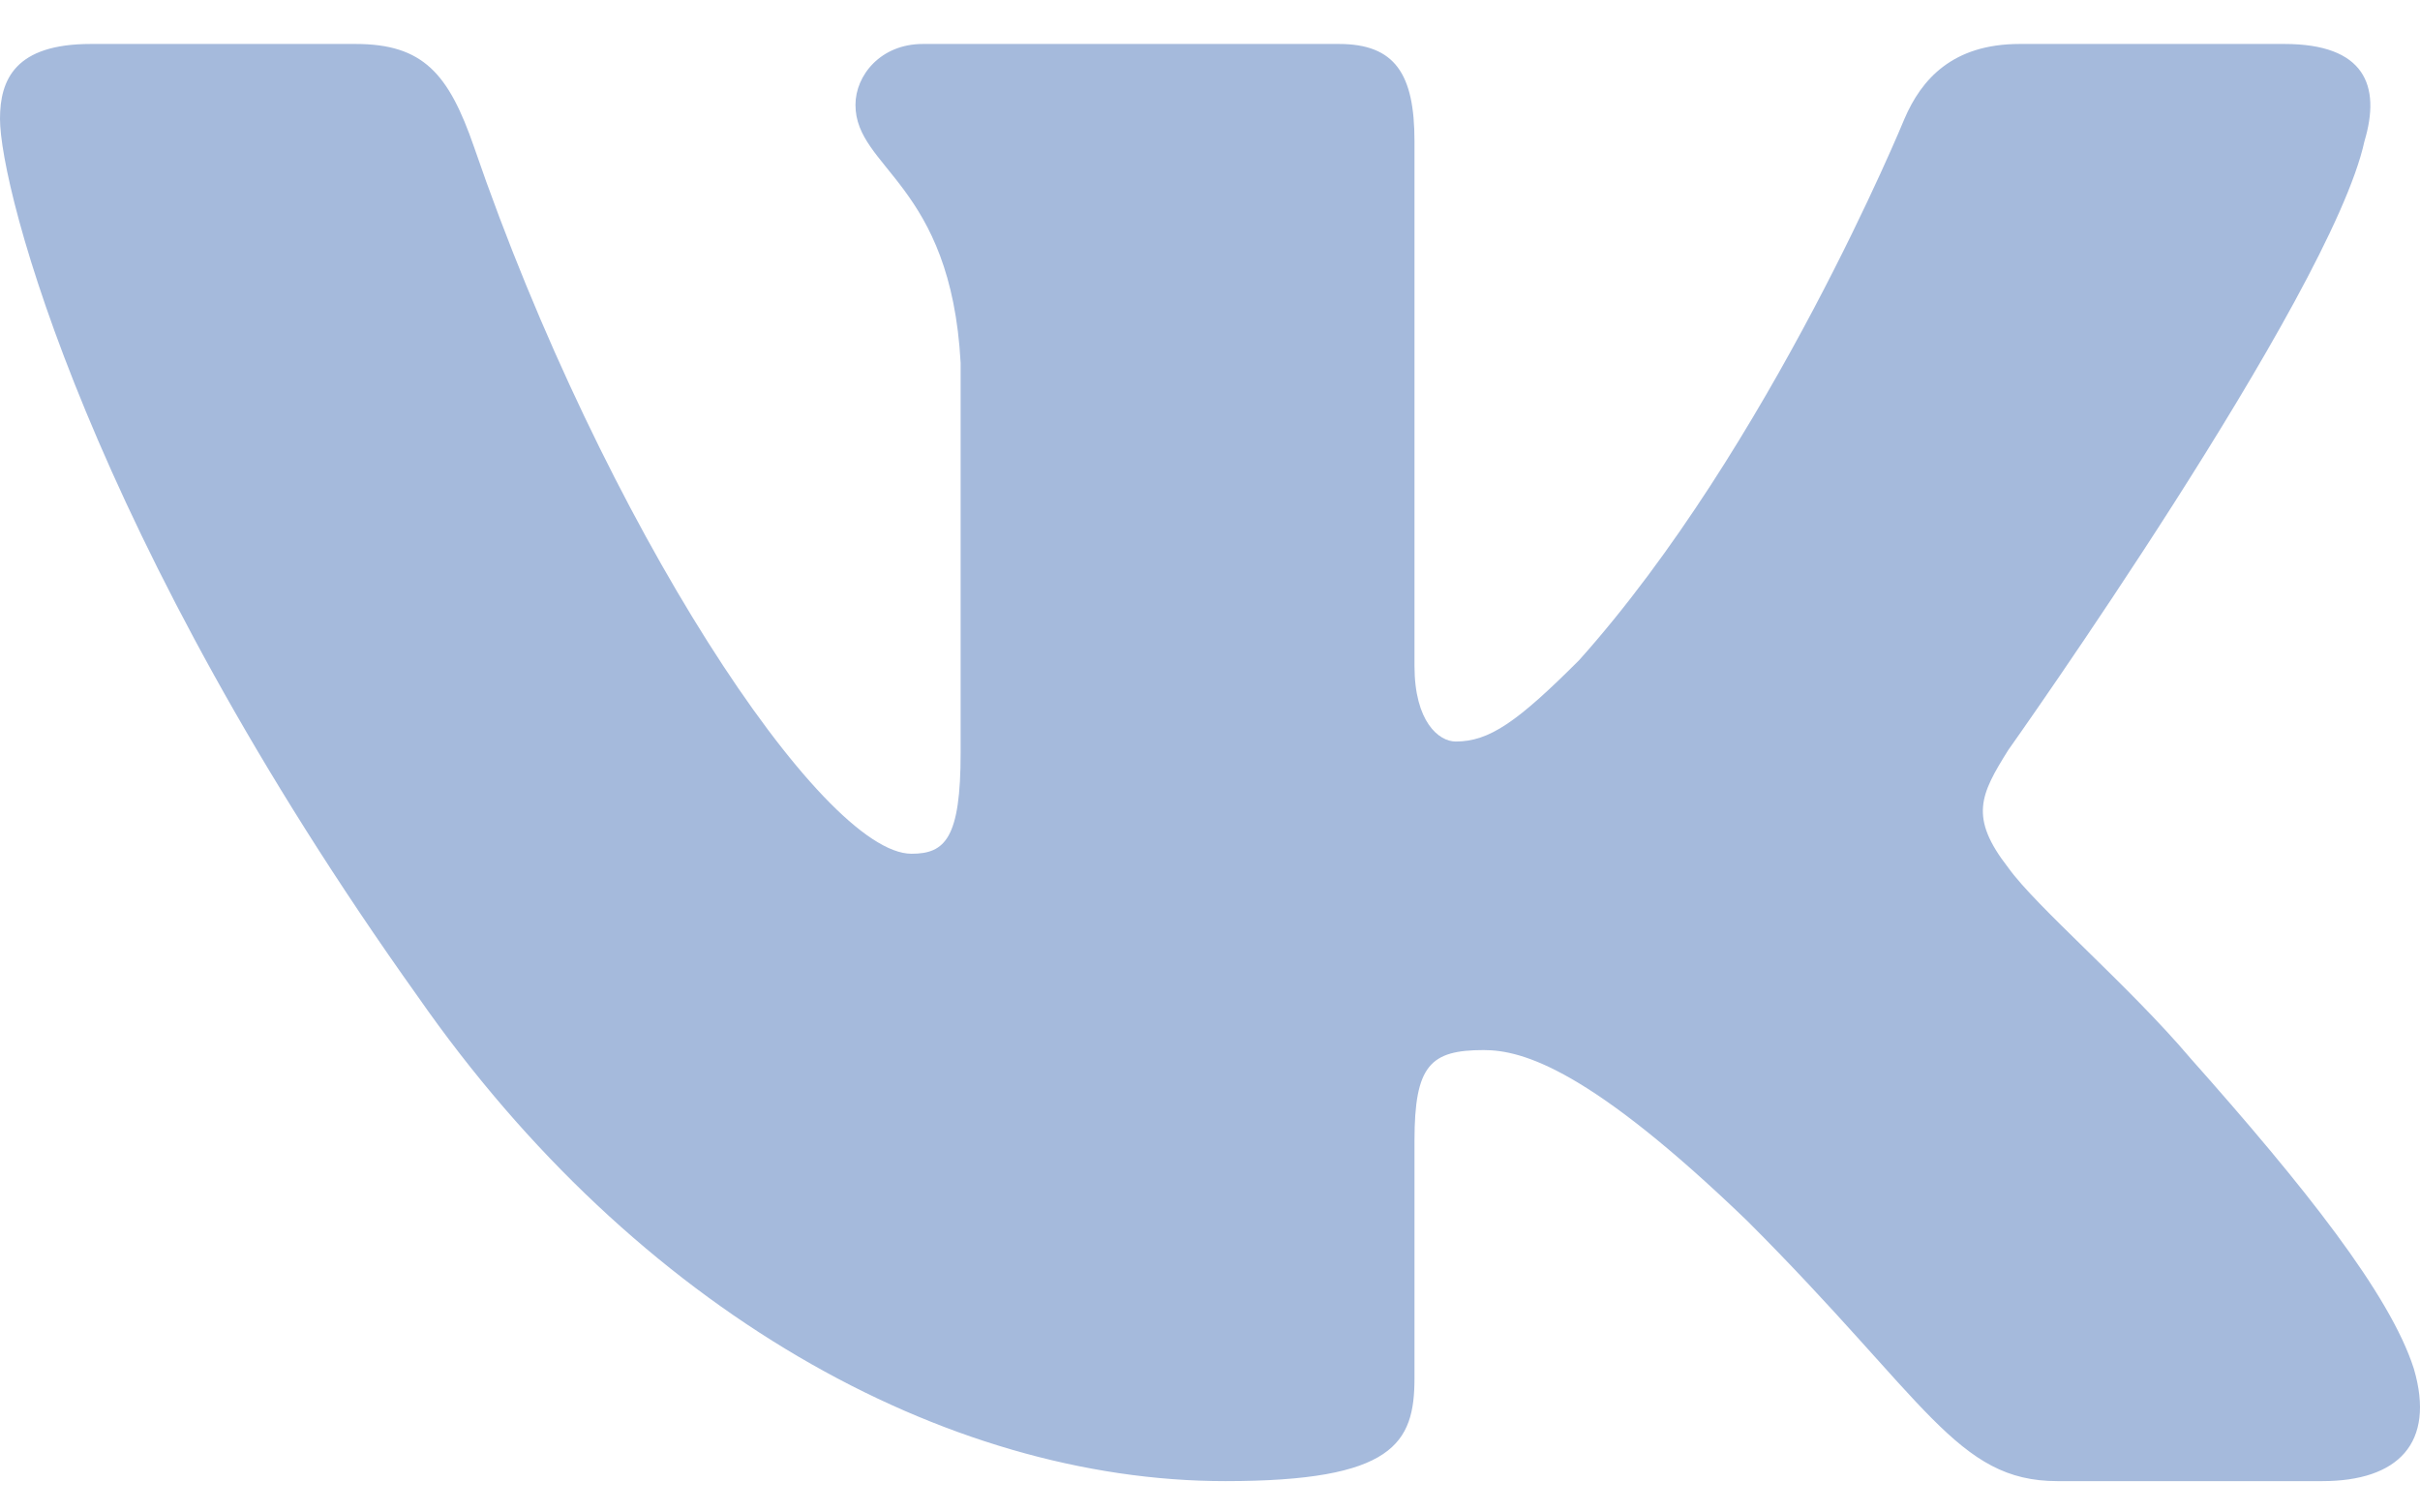 <svg width="24" height="15" viewBox="0 0 24 15" fill="none" xmlns="http://www.w3.org/2000/svg">
<path fill-rule="evenodd" clip-rule="evenodd" d="M23.449 1.401C23.616 0.845 23.449 0.436 22.655 0.436H20.03C19.362 0.436 19.054 0.789 18.887 1.179C18.887 1.179 17.552 4.433 15.661 6.547C15.049 7.159 14.771 7.354 14.437 7.354C14.27 7.354 14.028 7.159 14.028 6.603V1.401C14.028 0.733 13.835 0.436 13.278 0.436H9.152C8.735 0.436 8.484 0.746 8.484 1.04C8.484 1.673 9.43 1.818 9.527 3.599V7.465C9.527 8.313 9.374 8.467 9.04 8.467C8.15 8.467 5.985 5.197 4.701 1.457C4.449 0.73 4.197 0.436 3.526 0.436H0.9C0.15 0.436 0 0.789 0 1.179C0 1.874 0.89 5.323 4.145 9.885C6.315 13 9.371 14.689 12.153 14.689C13.822 14.689 14.028 14.314 14.028 13.668V11.314C14.028 10.563 14.186 10.414 14.715 10.414C15.104 10.414 15.772 10.608 17.33 12.11C19.11 13.89 19.403 14.689 20.405 14.689H23.03C23.781 14.689 24.156 14.314 23.939 13.574C23.703 12.836 22.853 11.766 21.725 10.497C21.113 9.774 20.195 8.995 19.917 8.606C19.527 8.105 19.639 7.882 19.917 7.438C19.917 7.438 23.116 2.931 23.449 1.401V1.401Z" fill="#A5BADC"/>
</svg>
